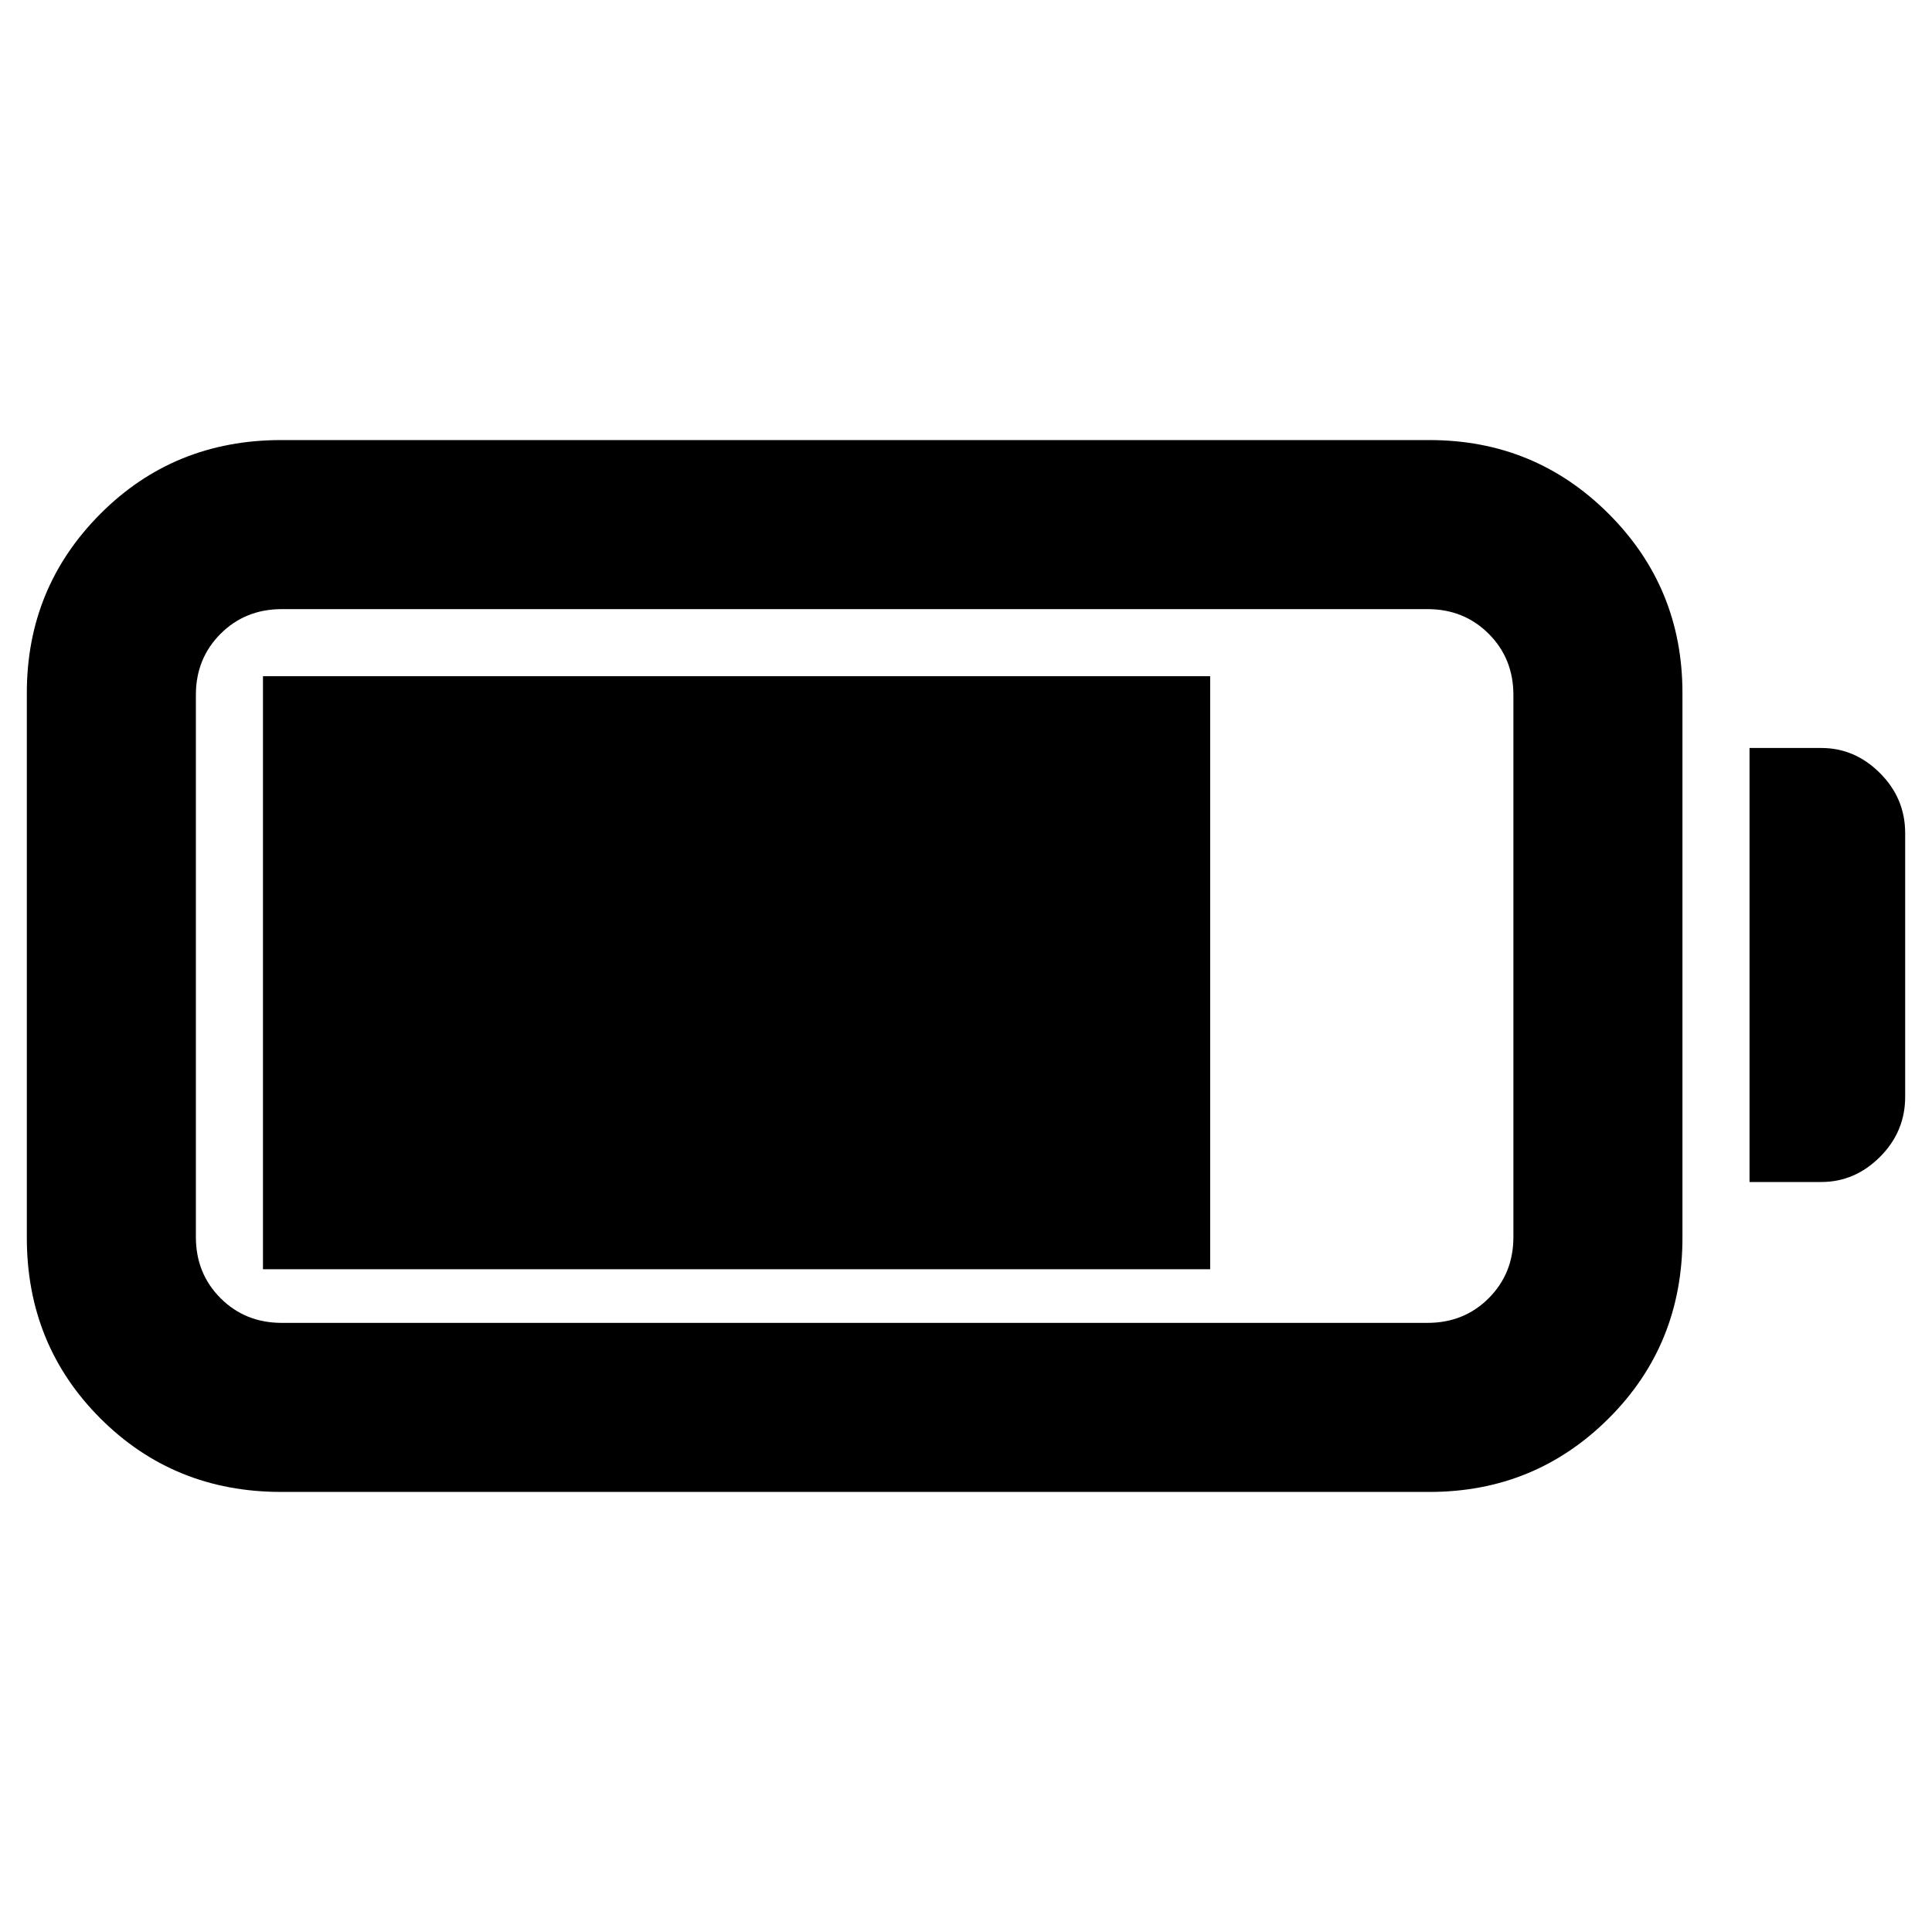 <svg xmlns="http://www.w3.org/2000/svg" height="40" viewBox="0 -960 960 960" width="40"><path d="M139.67-218.67q-53.25 0-89.79-36.54Q13.33-291.75 13.33-345v-270.67q0-52.36 36.55-89.01 36.54-36.65 89.79-36.65h570.66q52.37 0 89.02 36.65T836-615.67V-345q0 53.25-36.65 89.79-36.65 36.54-89.02 36.54H139.67Zm.33-84h569.33q18.14 0 30.4-12.26Q752-327.2 752-345.33v-269.34q0-18.13-12.27-30.4-12.26-12.26-30.4-12.26H140q-18.13 0-30.4 12.26-12.27 12.27-12.27 30.4v269.34q0 18.13 12.27 30.4 12.27 12.26 30.4 12.26Zm729.33-70v-215.66H905q16.68 0 29.17 12.5 12.5 12.5 12.5 29.83v131q0 17.33-12.5 29.83-12.49 12.5-29.17 12.5h-35.67Zm-738.66 43.34V-624h470.66v294.67H130.67Z"/></svg>